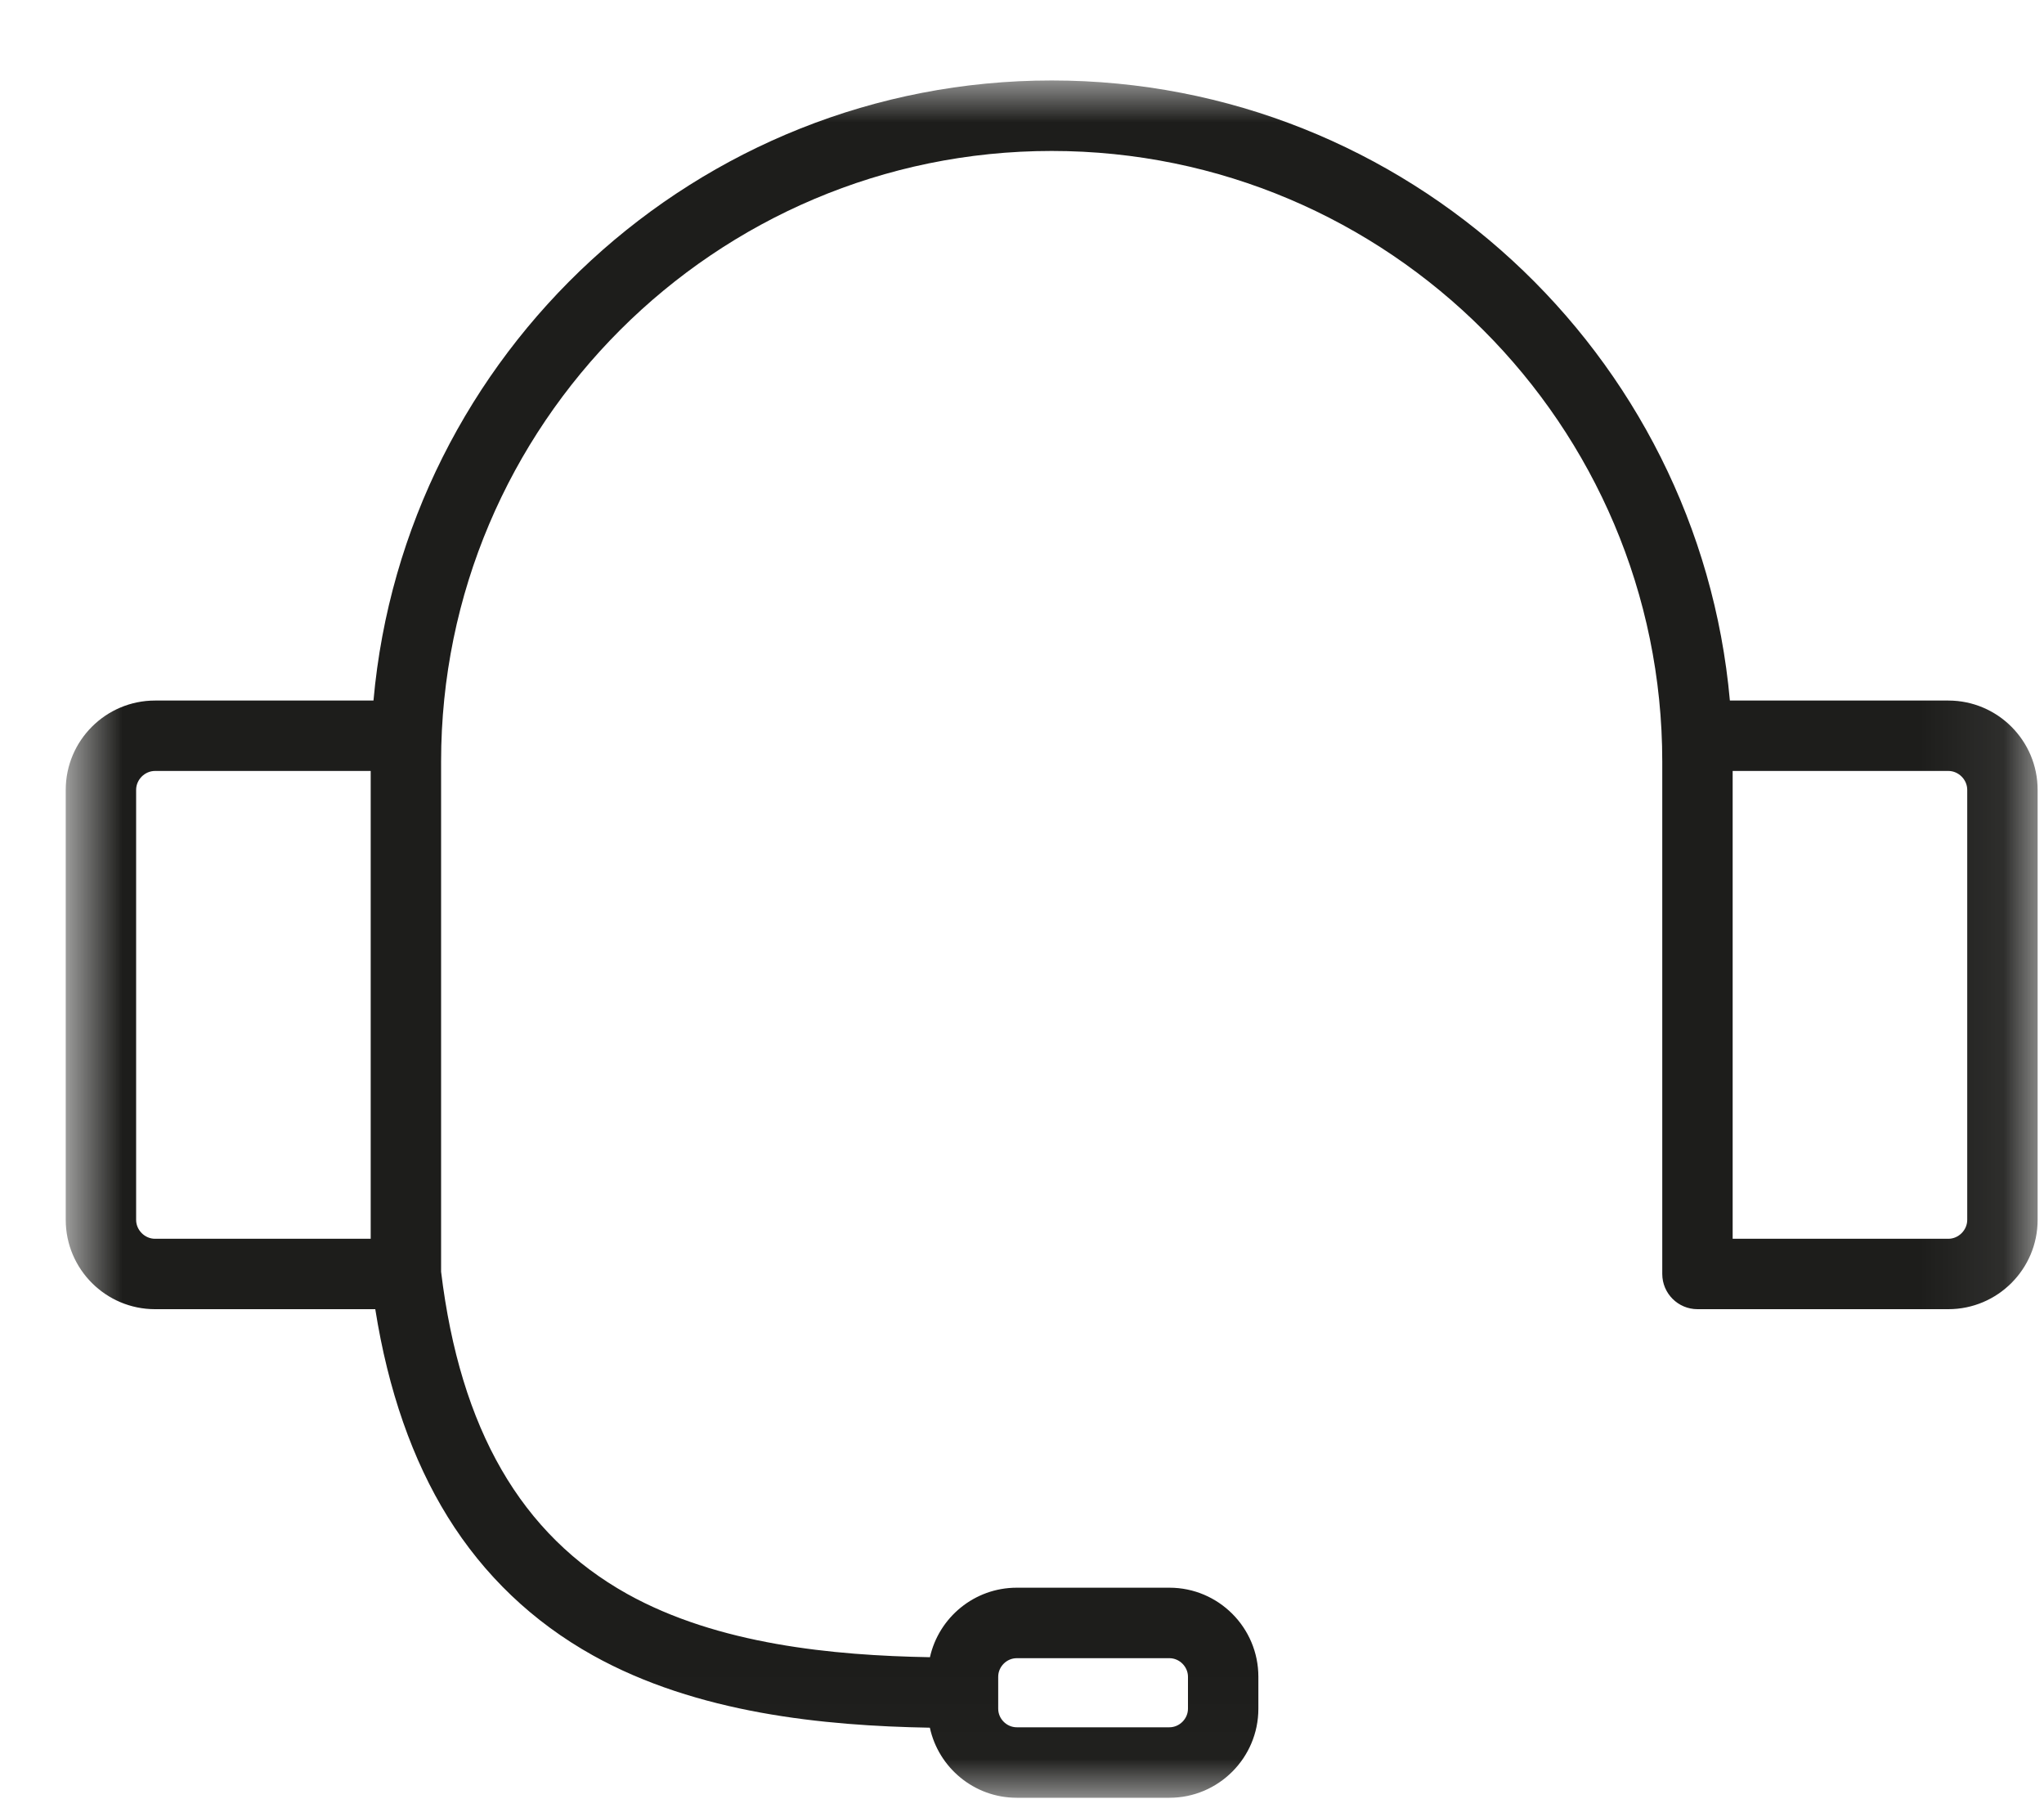 <svg width="25" height="22" viewBox="0 0 25 22" fill="none" xmlns="http://www.w3.org/2000/svg">
<g id="Aiuto">
<mask id="mask0_97_1082" style="mask-type:luminance" maskUnits="userSpaceOnUse" x="0" y="0" width="25" height="22">
<path id="Clip 2" fill-rule="evenodd" clip-rule="evenodd" d="M0.804 0.984H24.922V21.984H0.804V0.984Z" fill="white"/>
</mask>
<g mask="url(#mask0_97_1082)">
<path id="Fill 1" fill-rule="evenodd" clip-rule="evenodd" d="M24.061 14.918C24.061 15.043 23.955 15.149 23.83 15.149H21.192V13.22V9.428H23.83C23.955 9.428 24.061 9.534 24.061 9.659V14.918ZM1.665 14.918V9.659C1.665 9.534 1.771 9.428 1.896 9.428H4.534V13.22V15.149H1.896C1.771 15.149 1.665 15.043 1.665 14.918ZM12.209 20.505C12.209 20.382 12.312 20.278 12.436 20.278H14.303C14.426 20.278 14.53 20.382 14.53 20.505V20.896C14.53 21.019 14.426 21.123 14.303 21.123H12.436C12.312 21.123 12.209 21.019 12.209 20.896V20.505ZM23.83 8.567H21.158C20.779 4.323 17.204 0.984 12.863 0.984C8.522 0.984 4.947 4.323 4.568 8.567H1.896C1.294 8.567 0.804 9.057 0.804 9.659V14.918C0.804 15.52 1.294 16.01 1.896 16.01H4.59C4.747 17.002 5.045 17.855 5.476 18.55C5.919 19.264 6.517 19.834 7.252 20.244C8.526 20.954 10.077 21.105 11.373 21.128C11.479 21.617 11.915 21.985 12.436 21.985H14.303C14.903 21.985 15.391 21.497 15.391 20.896V20.505C15.391 19.904 14.903 19.416 14.303 19.416H12.436C11.917 19.416 11.483 19.78 11.374 20.266C10.186 20.245 8.78 20.11 7.671 19.492C6.374 18.768 5.629 17.479 5.395 15.552V13.22V9.314C5.395 5.196 8.745 1.846 12.863 1.846C16.981 1.846 20.331 5.196 20.331 9.314V13.22V15.579C20.331 15.817 20.524 16.01 20.762 16.01H23.83C24.432 16.01 24.922 15.52 24.922 14.918V9.659C24.922 9.057 24.432 8.567 23.83 8.567Z" fill="#1D1D1B"/>
</g>
</g>
</svg>
